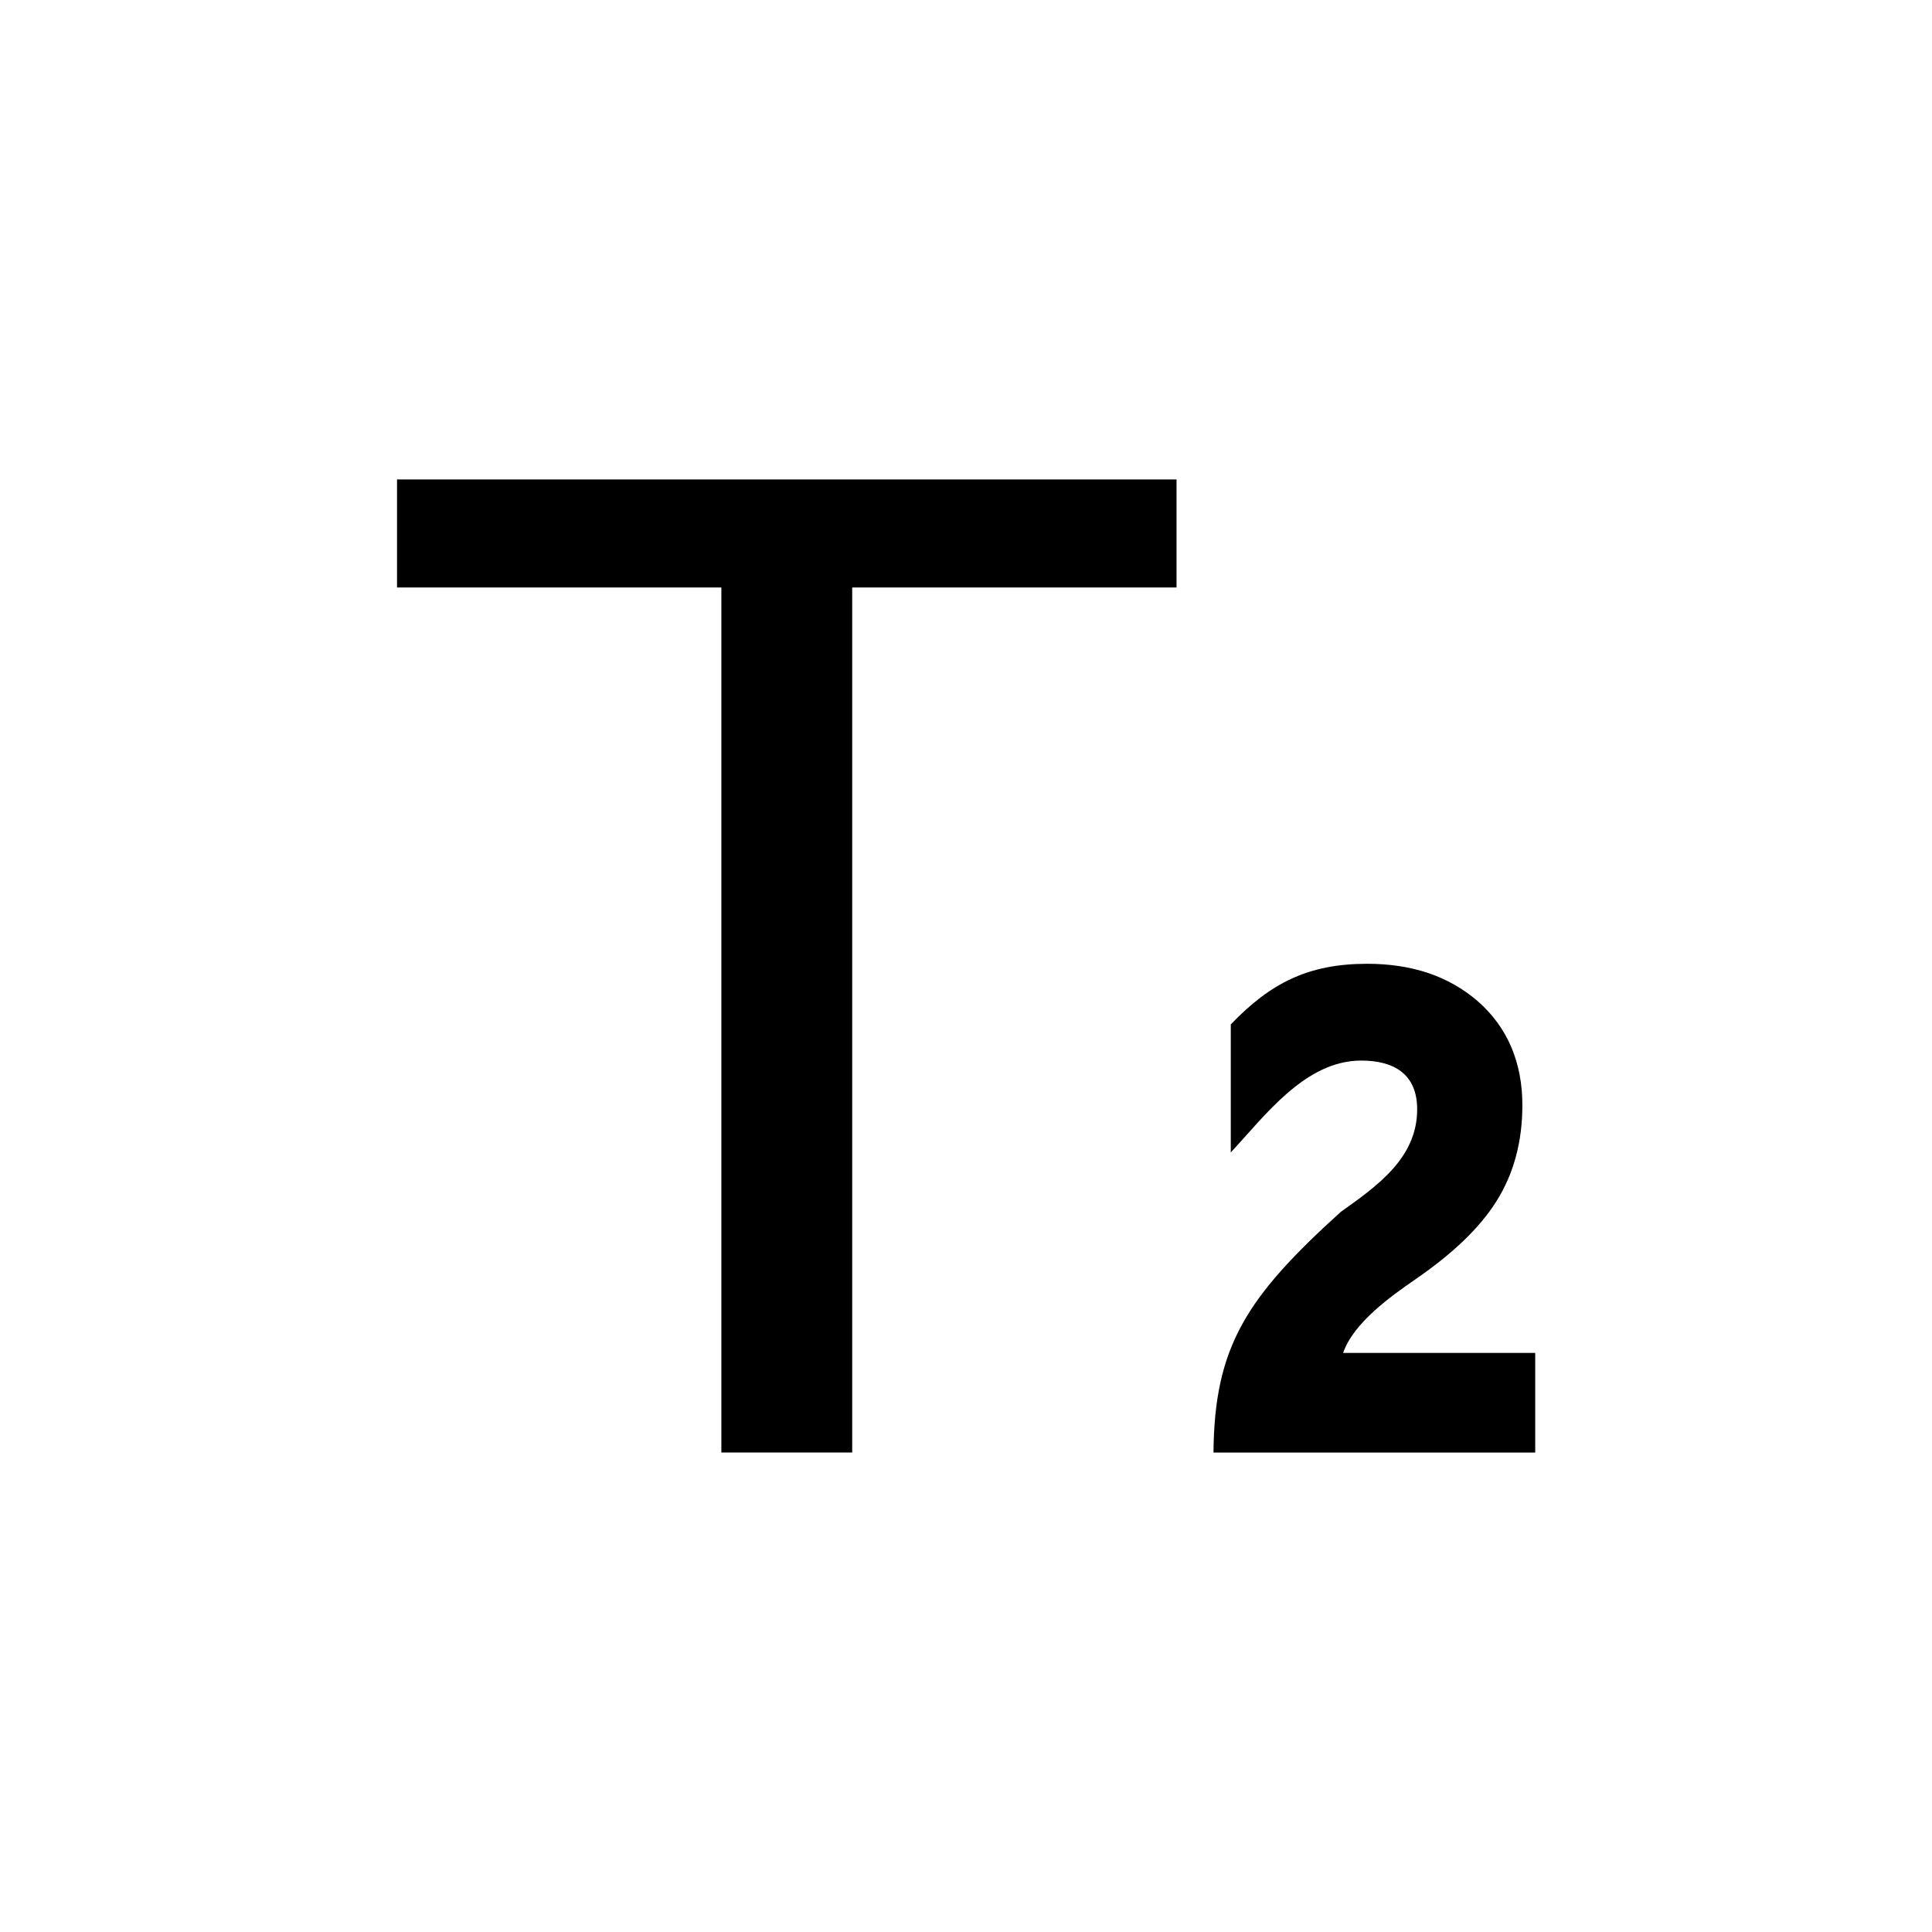 <svg t="1572081829708" class="icon" viewBox="0 0 1024 1024" version="1.1" xmlns="http://www.w3.org/2000/svg" p-id="5518" xmlns:xlink="http://www.w3.org/1999/xlink"><defs><style type="text/css"></style></defs><path d="M210.432 311.373h171.904v458.496h69.35v-458.496h171.904V254.106h-413.158zM711.885 717.082c5.427-15.898 25.293-30.054 38.067-38.835 9.984-6.886 18.509-13.696 25.498-20.378 7.373-7.066 13.312-14.157 17.766-21.299 4.608-7.373 8.064-15.36 10.317-23.859 2.253-8.448 3.354-17.459 3.354-26.931 0-11.238-1.946-21.453-5.786-30.592-3.917-9.318-9.856-17.485-17.741-24.422-7.654-6.656-16.512-11.725-26.547-15.104-9.651-3.2-20.403-4.838-32.128-4.838-31.411 0-51.302 10.266-72.346 32.128v67.866c18.125-19.43 39.45-48.691 69.12-48.691 17.434 0 29.67 7.194 29.67 25.856 0 25.856-21.35 40.704-40.499 54.349-49.92 45.184-66.995 71.296-67.456 127.565h170.522v-52.813h-101.811z" p-id="5519"></path></svg>